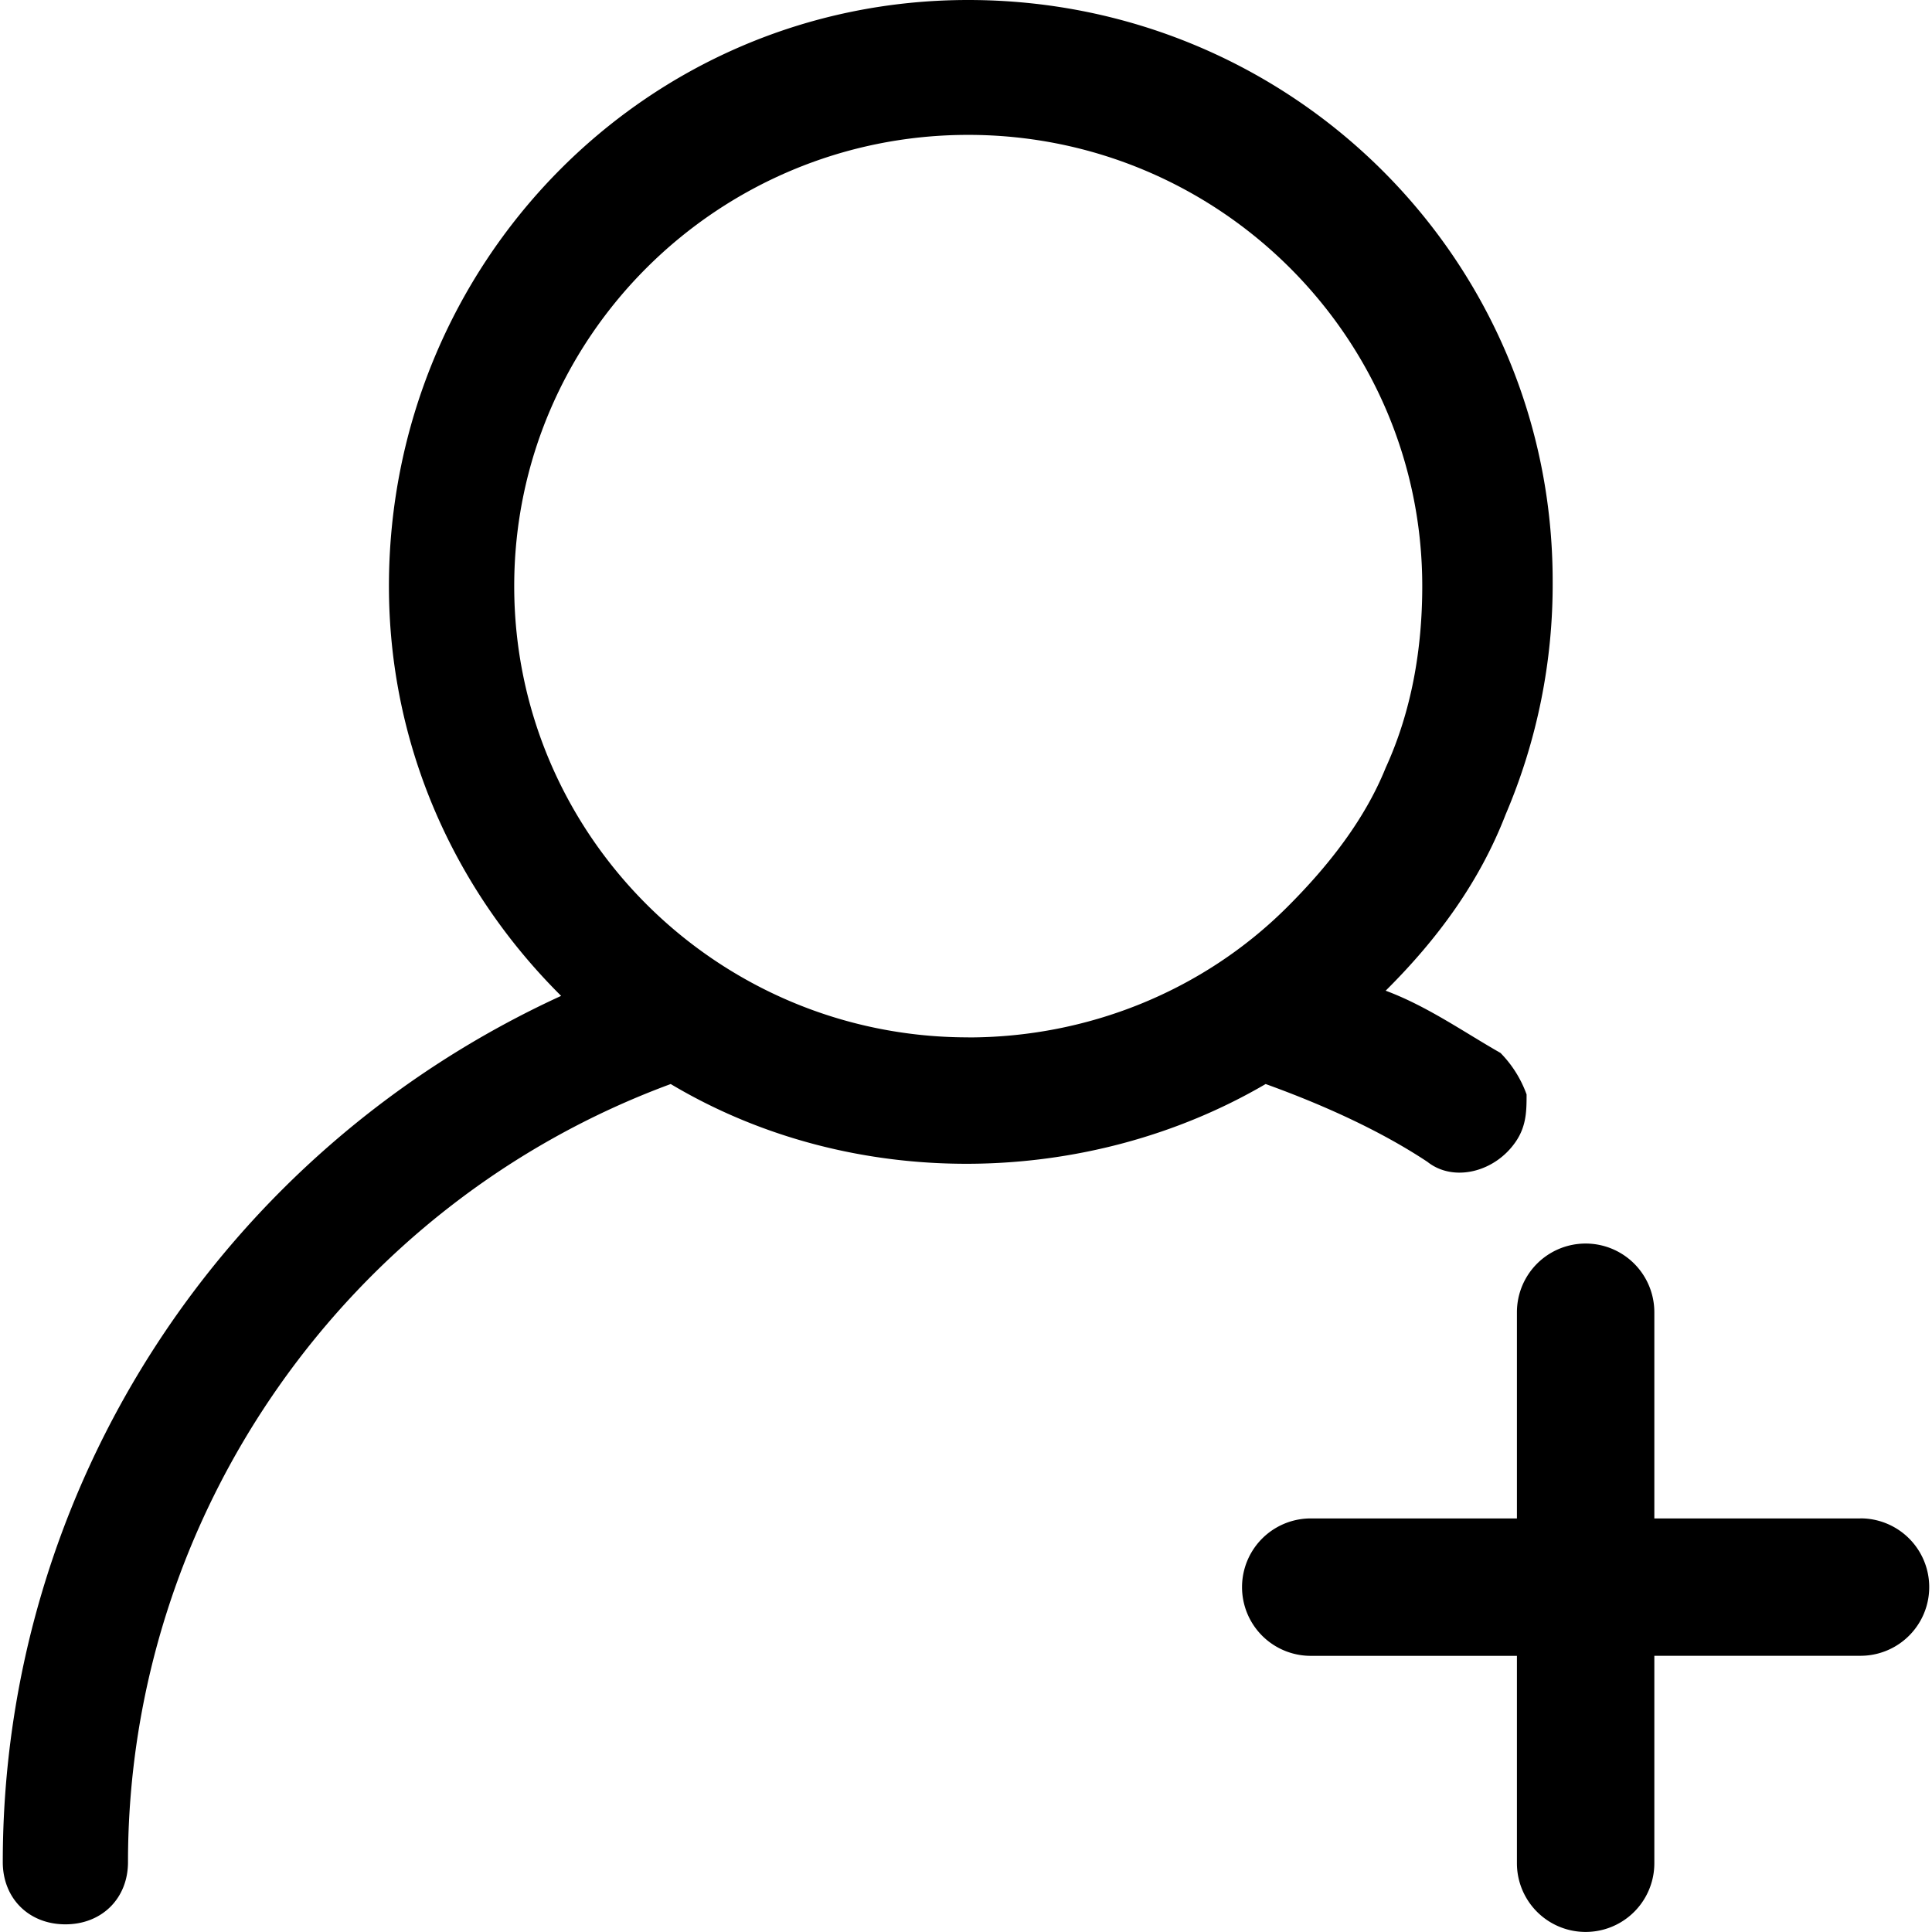 <svg xmlns="http://www.w3.org/2000/svg" viewBox="0 0 32 32"><path fill="currentColor" d="M23.643 19.244c.432.343 1.124.172 1.469-.344.173-.258.173-.516.173-.773a1.9 1.9 0 0 0-.432-.687c-.605-.344-1.21-.773-1.902-1.031.864-.859 1.556-1.804 1.988-2.921a9.7 9.7 0 0 0 .778-3.866C25.717 4.296 21.395 0 16.036 0S6.442 4.381 6.442 9.708c0 2.577 1.037 4.983 2.852 6.787C3.676 19.072.046 24.656.046 30.842c0 .601.432 1.031 1.037 1.031s1.037-.43 1.037-1.031c0-5.756 3.63-10.911 8.989-12.887 3.025 1.804 6.915 1.718 9.854 0 .951.343 1.902.773 2.68 1.289m-7.606-2.062c-4.149 0-7.52-3.351-7.52-7.474s3.371-7.474 7.52-7.474 7.52 3.351 7.52 7.474c0 1.031-.173 2.062-.605 3.007-.346.859-.951 1.632-1.643 2.32-1.383 1.375-3.285 2.148-5.272 2.148zm14.779 7.968h-3.415v-3.415a1.138 1.138 0 1 0-2.276 0v3.415H21.71a1.138 1.138 0 1 0 0 2.276h3.415v3.435a1.138 1.138 0 1 0 2.276 0v-.022.001-3.415h3.415a1.138 1.138 0 1 0 0-2.276z"/></svg>